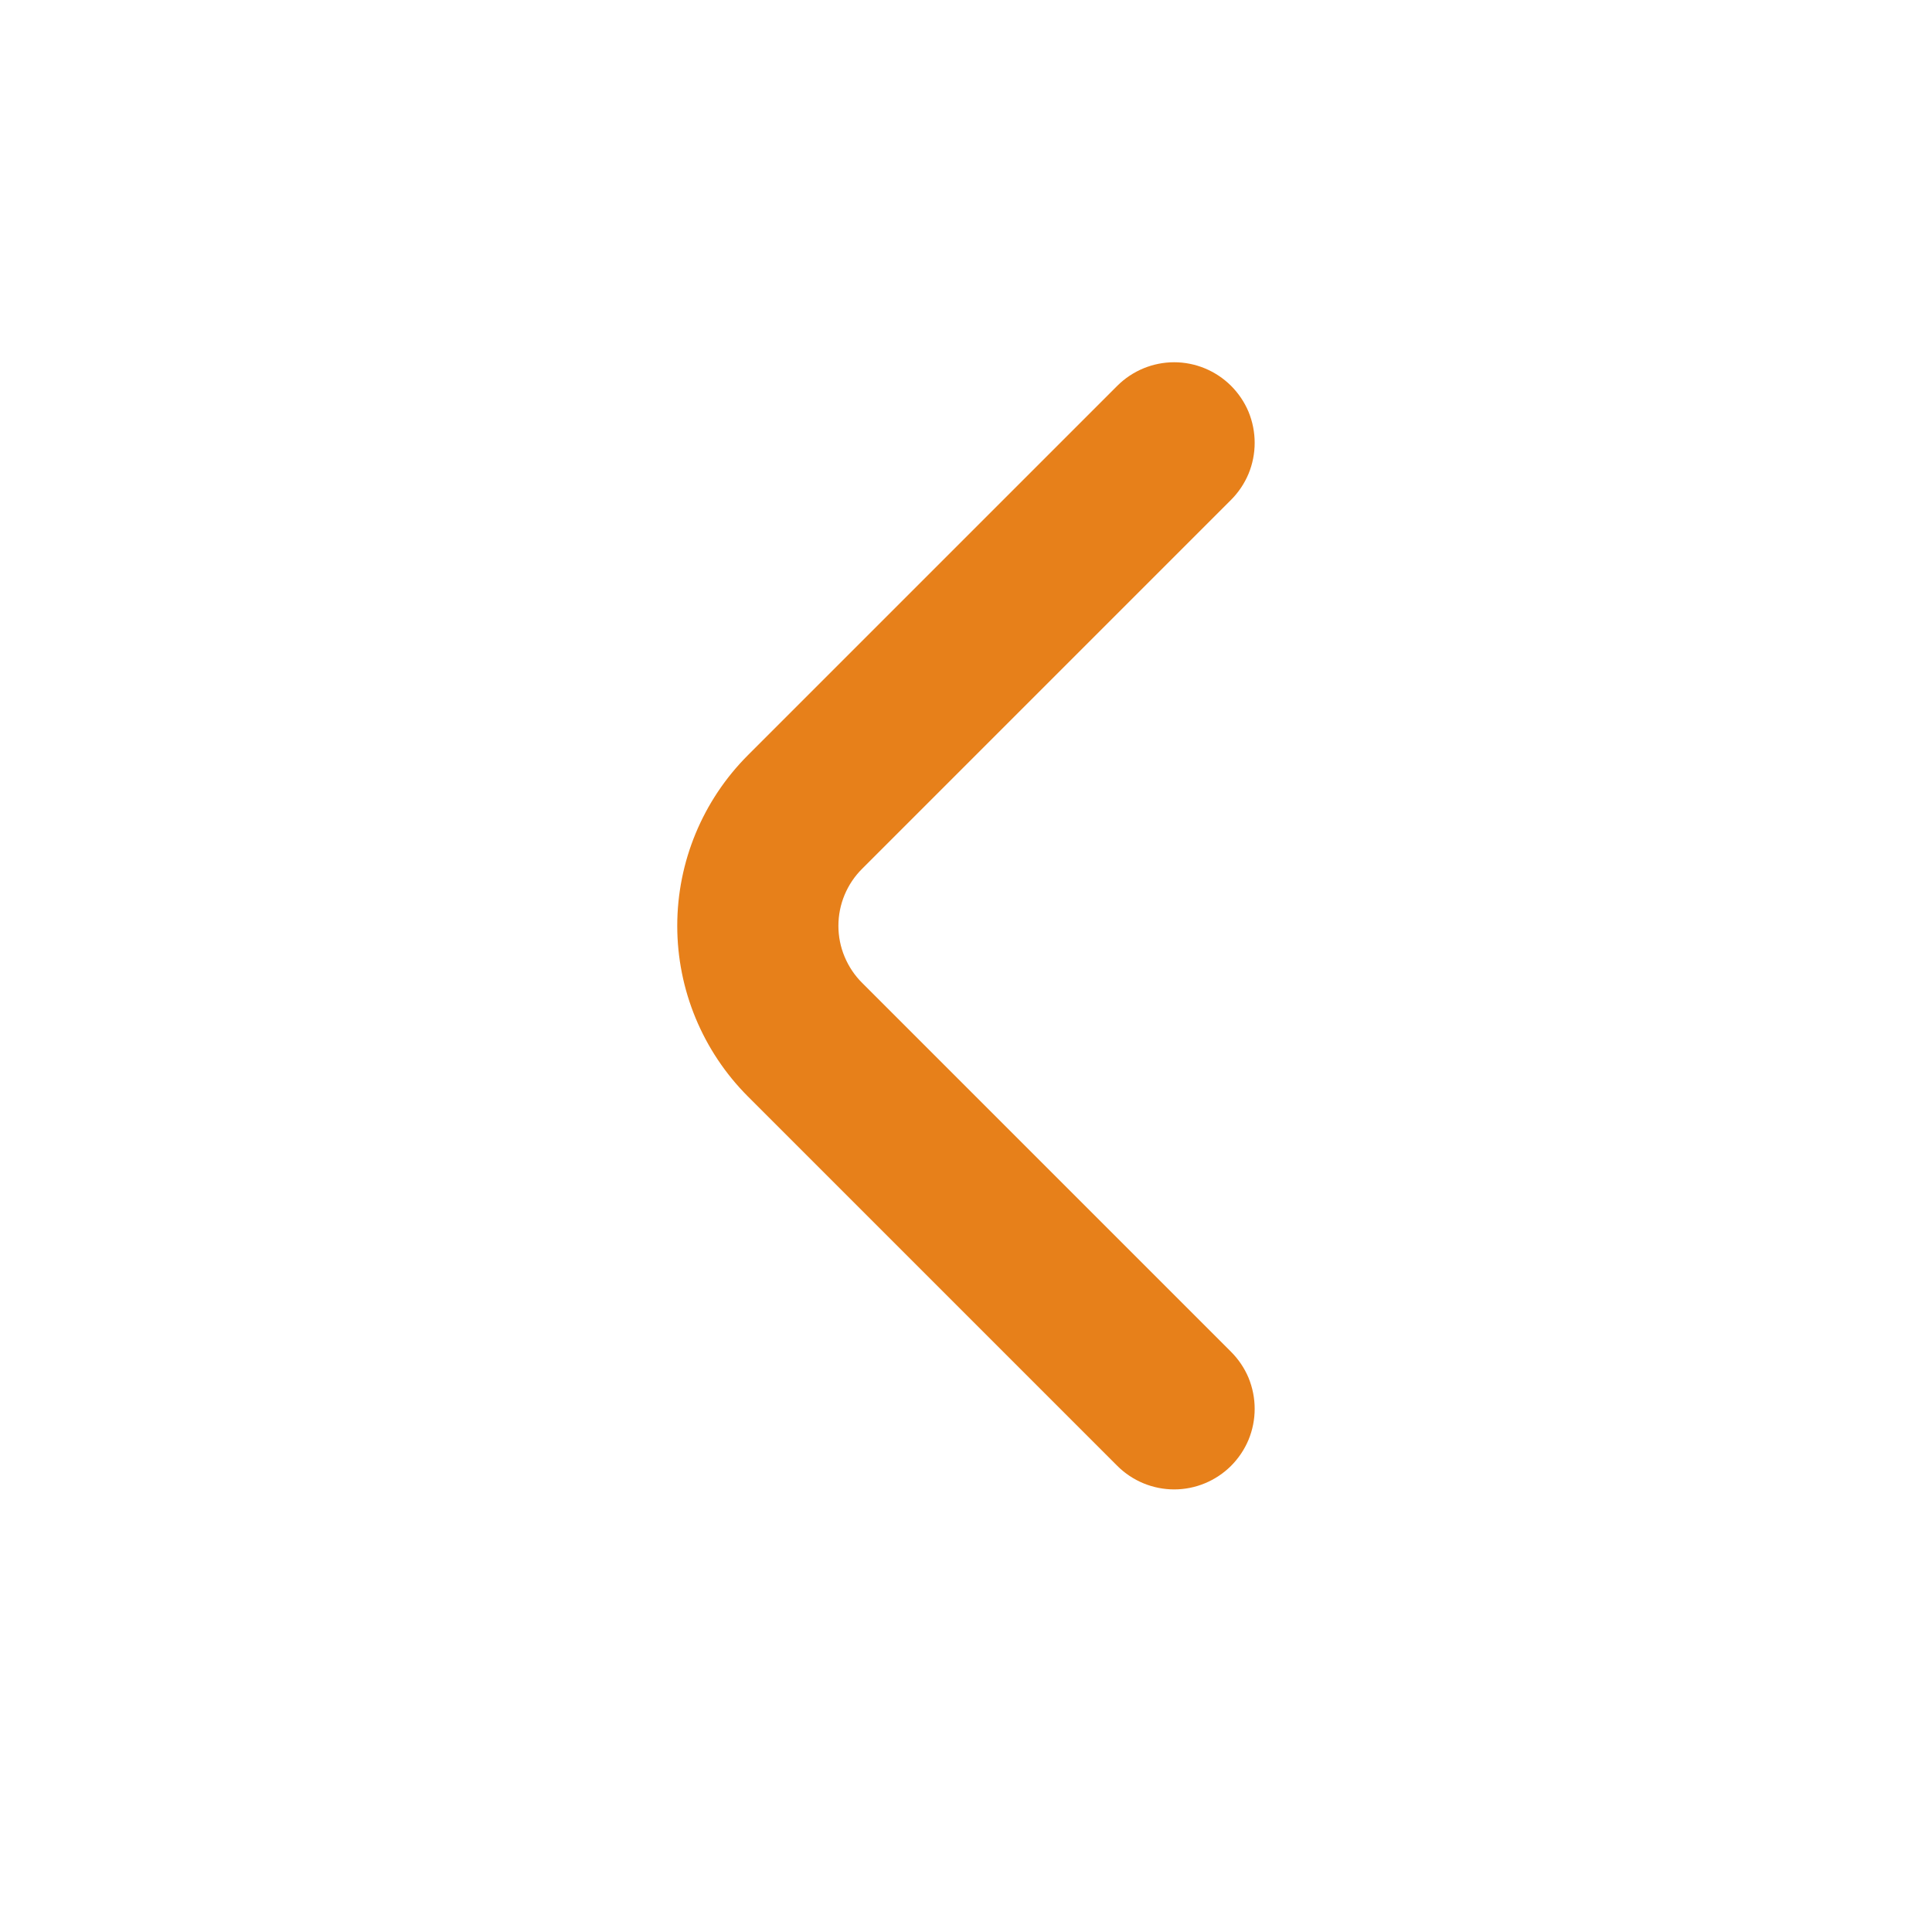 <svg xmlns="http://www.w3.org/2000/svg" width="24" height="24" viewBox="0 0 24 24" fill="none">
<path d="M15.291 18.211C15.384 18.118 15.459 18.007 15.51 17.885C15.56 17.764 15.586 17.633 15.586 17.501C15.586 17.369 15.56 17.238 15.51 17.116C15.459 16.994 15.384 16.884 15.291 16.791L10.711 12.211C10.617 12.118 10.543 12.007 10.492 11.885C10.441 11.764 10.415 11.633 10.415 11.501C10.415 11.369 10.441 11.238 10.492 11.116C10.543 10.994 10.617 10.884 10.711 10.791L15.291 6.211C15.384 6.118 15.459 6.007 15.51 5.885C15.56 5.764 15.586 5.633 15.586 5.501C15.586 5.369 15.56 5.238 15.51 5.116C15.459 4.994 15.384 4.884 15.291 4.791C15.103 4.605 14.85 4.5 14.586 4.5C14.322 4.5 14.068 4.605 13.881 4.791L9.291 9.381C8.729 9.943 8.413 10.706 8.413 11.501C8.413 12.296 8.729 13.058 9.291 13.621L13.881 18.211C14.068 18.397 14.322 18.502 14.586 18.502C14.85 18.502 15.103 18.397 15.291 18.211Z" fill="#e7801a"/>
</svg>